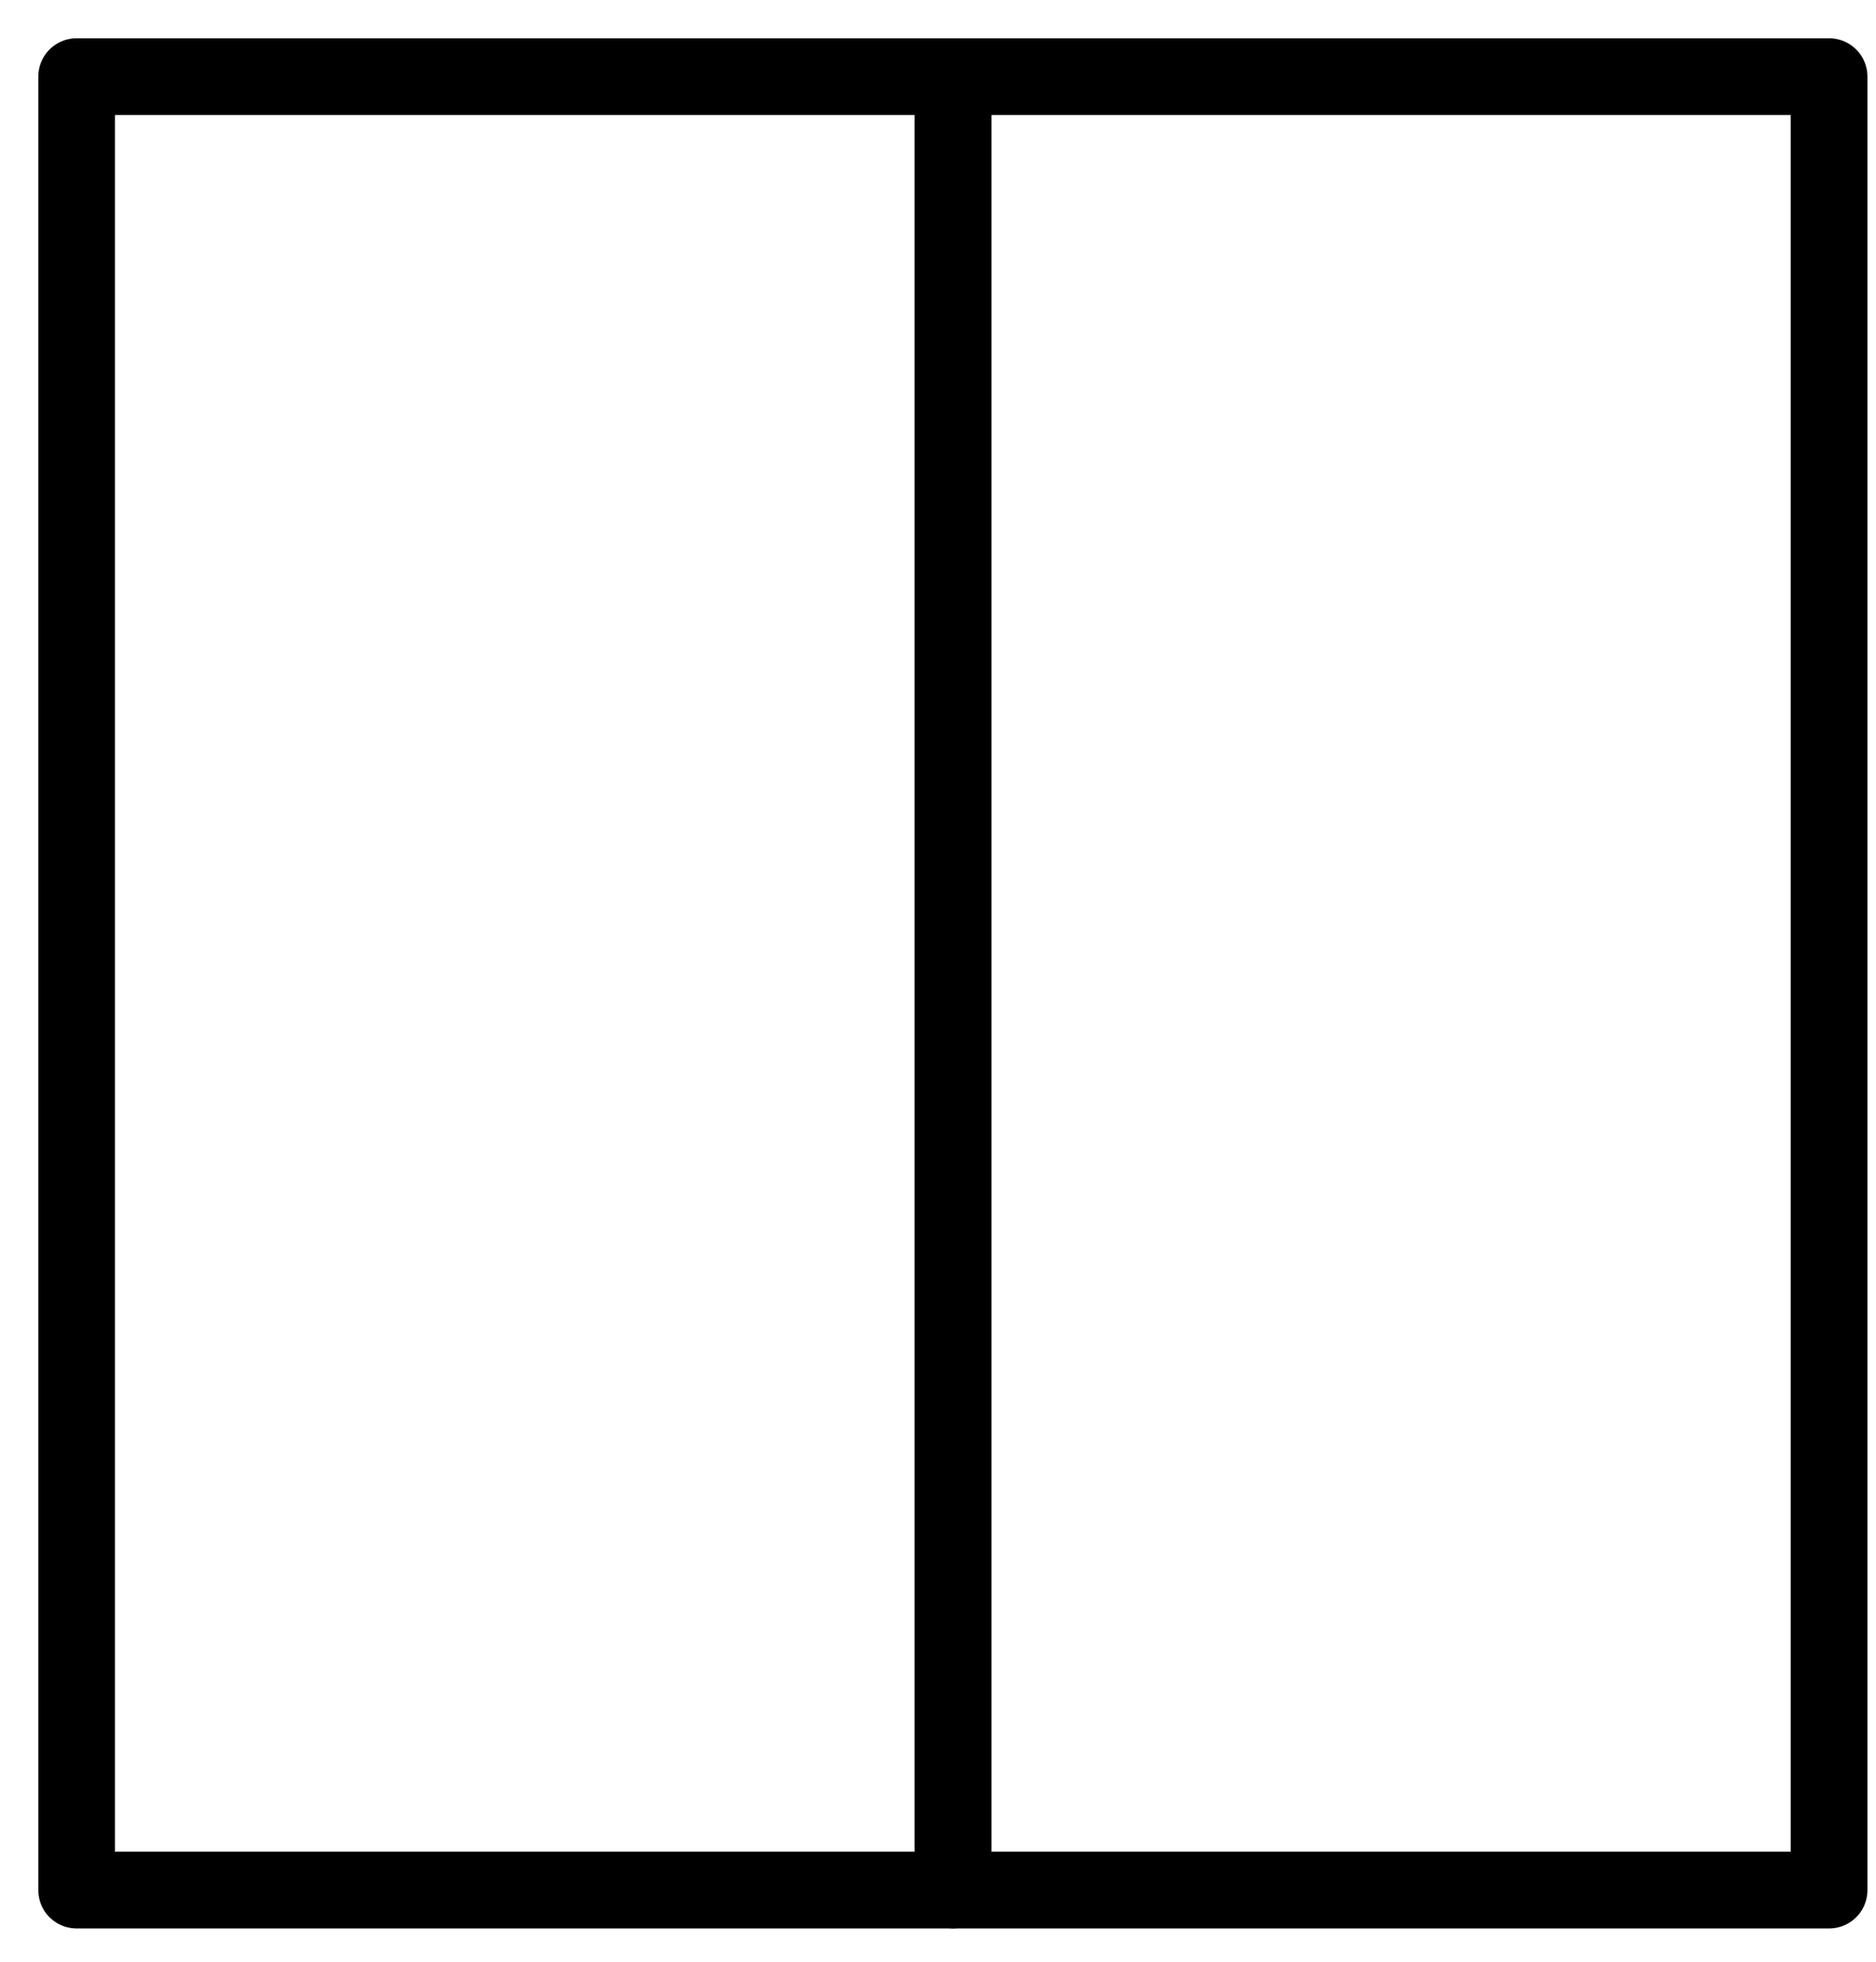<?xml version="1.0" encoding="UTF-8"?>
<svg xmlns="http://www.w3.org/2000/svg" xmlns:xlink="http://www.w3.org/1999/xlink" width="22pt" height="23pt" viewBox="0 0 22 23" version="1.1">
<g id="surface1">
<path style="fill:none;stroke-width:0.72;stroke-linecap:round;stroke-linejoin:round;stroke:rgb(0%,0%,0%);stroke-opacity:1;stroke-miterlimit:3;" d="M -0.001 1.439 L 8.221 1.439 L 8.221 18.448 L -0.001 18.448 Z " transform="matrix(1.25,0,0,1.25,0.9,-0.9)"/>
<path style="fill:none;stroke-width:0.72;stroke-linecap:round;stroke-linejoin:round;stroke:rgb(0%,0%,0%);stroke-opacity:1;stroke-miterlimit:3;" d="M 0 1.439 L 8.219 1.439 L 8.219 18.448 L 0 18.448 Z " transform="matrix(1.25,0,0,1.25,11.176,-0.9)"/>
</g>
</svg>
